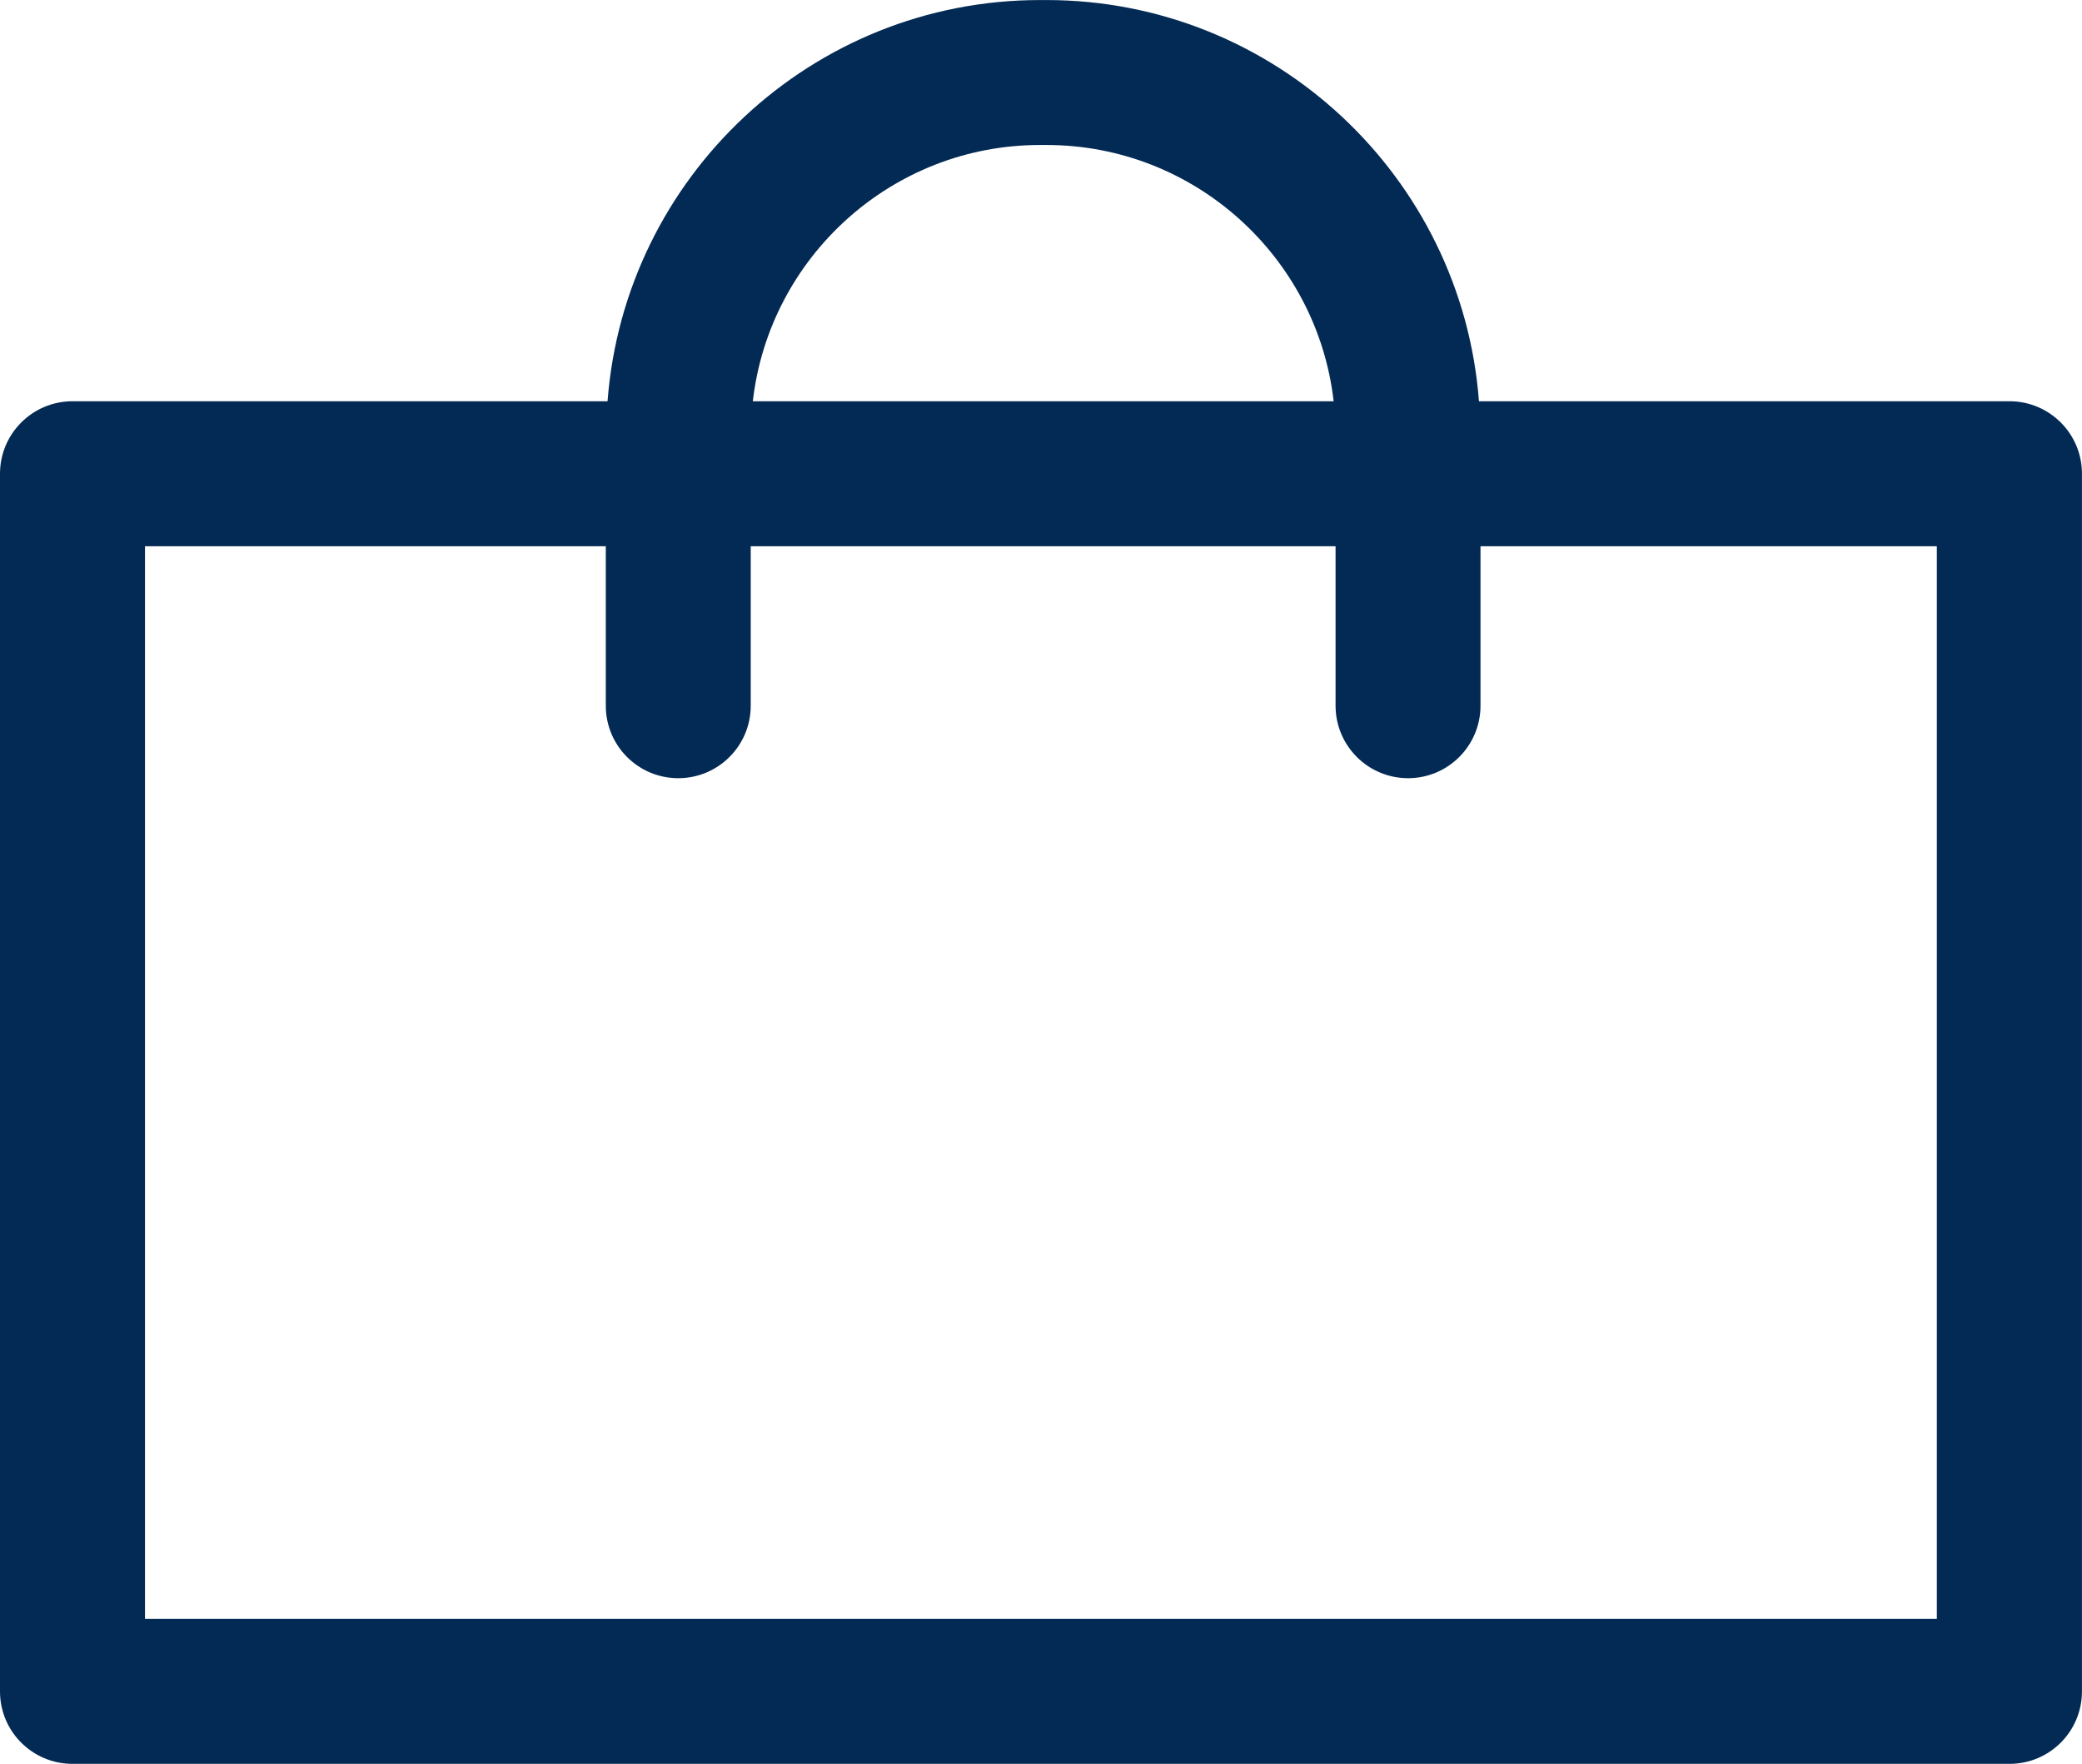 <?xml version="1.0" encoding="utf-8"?>
<!-- Generator: Adobe Illustrator 16.0.0, SVG Export Plug-In . SVG Version: 6.00 Build 0)  -->
<!DOCTYPE svg PUBLIC "-//W3C//DTD SVG 1.1//EN" "http://www.w3.org/Graphics/SVG/1.1/DTD/svg11.dtd">
<svg version="1.1" id="Layer_1" xmlns="http://www.w3.org/2000/svg" xmlns:xlink="http://www.w3.org/1999/xlink" x="0px" y="0px"
	 width="49.847px" height="42.228px" viewBox="3.469 7.815 49.847 42.228" enable-background="new 3.469 7.815 49.847 42.228"
	 xml:space="preserve">
<path fill="#032A54" d="M51.58,17.421H38.878c-0.406-5.362-4.891-9.605-10.356-9.605H28.37c-5.466,0-9.95,4.243-10.355,9.605H5.205
	c-0.959,0-1.736,0.777-1.736,1.735v29.152c0,0.959,0.777,1.734,1.736,1.734H51.58c0.959,0,1.735-0.775,1.735-1.734V19.156
	C53.316,18.198,52.539,17.421,51.58,17.421z M28.37,11.286h0.151c3.551,0,6.483,2.688,6.878,6.135H21.493
	C21.887,13.974,24.819,11.286,28.37,11.286z M49.845,46.572H6.94v-25.68h11.033v3.818c0,0.958,0.775,1.735,1.735,1.735
	c0.958,0,1.735-0.777,1.735-1.735v-3.818h14.002v3.818c0,0.958,0.777,1.735,1.736,1.735c0.958,0,1.734-0.777,1.734-1.735v-3.818
	h10.926v25.68H49.845z"/>
</svg>
